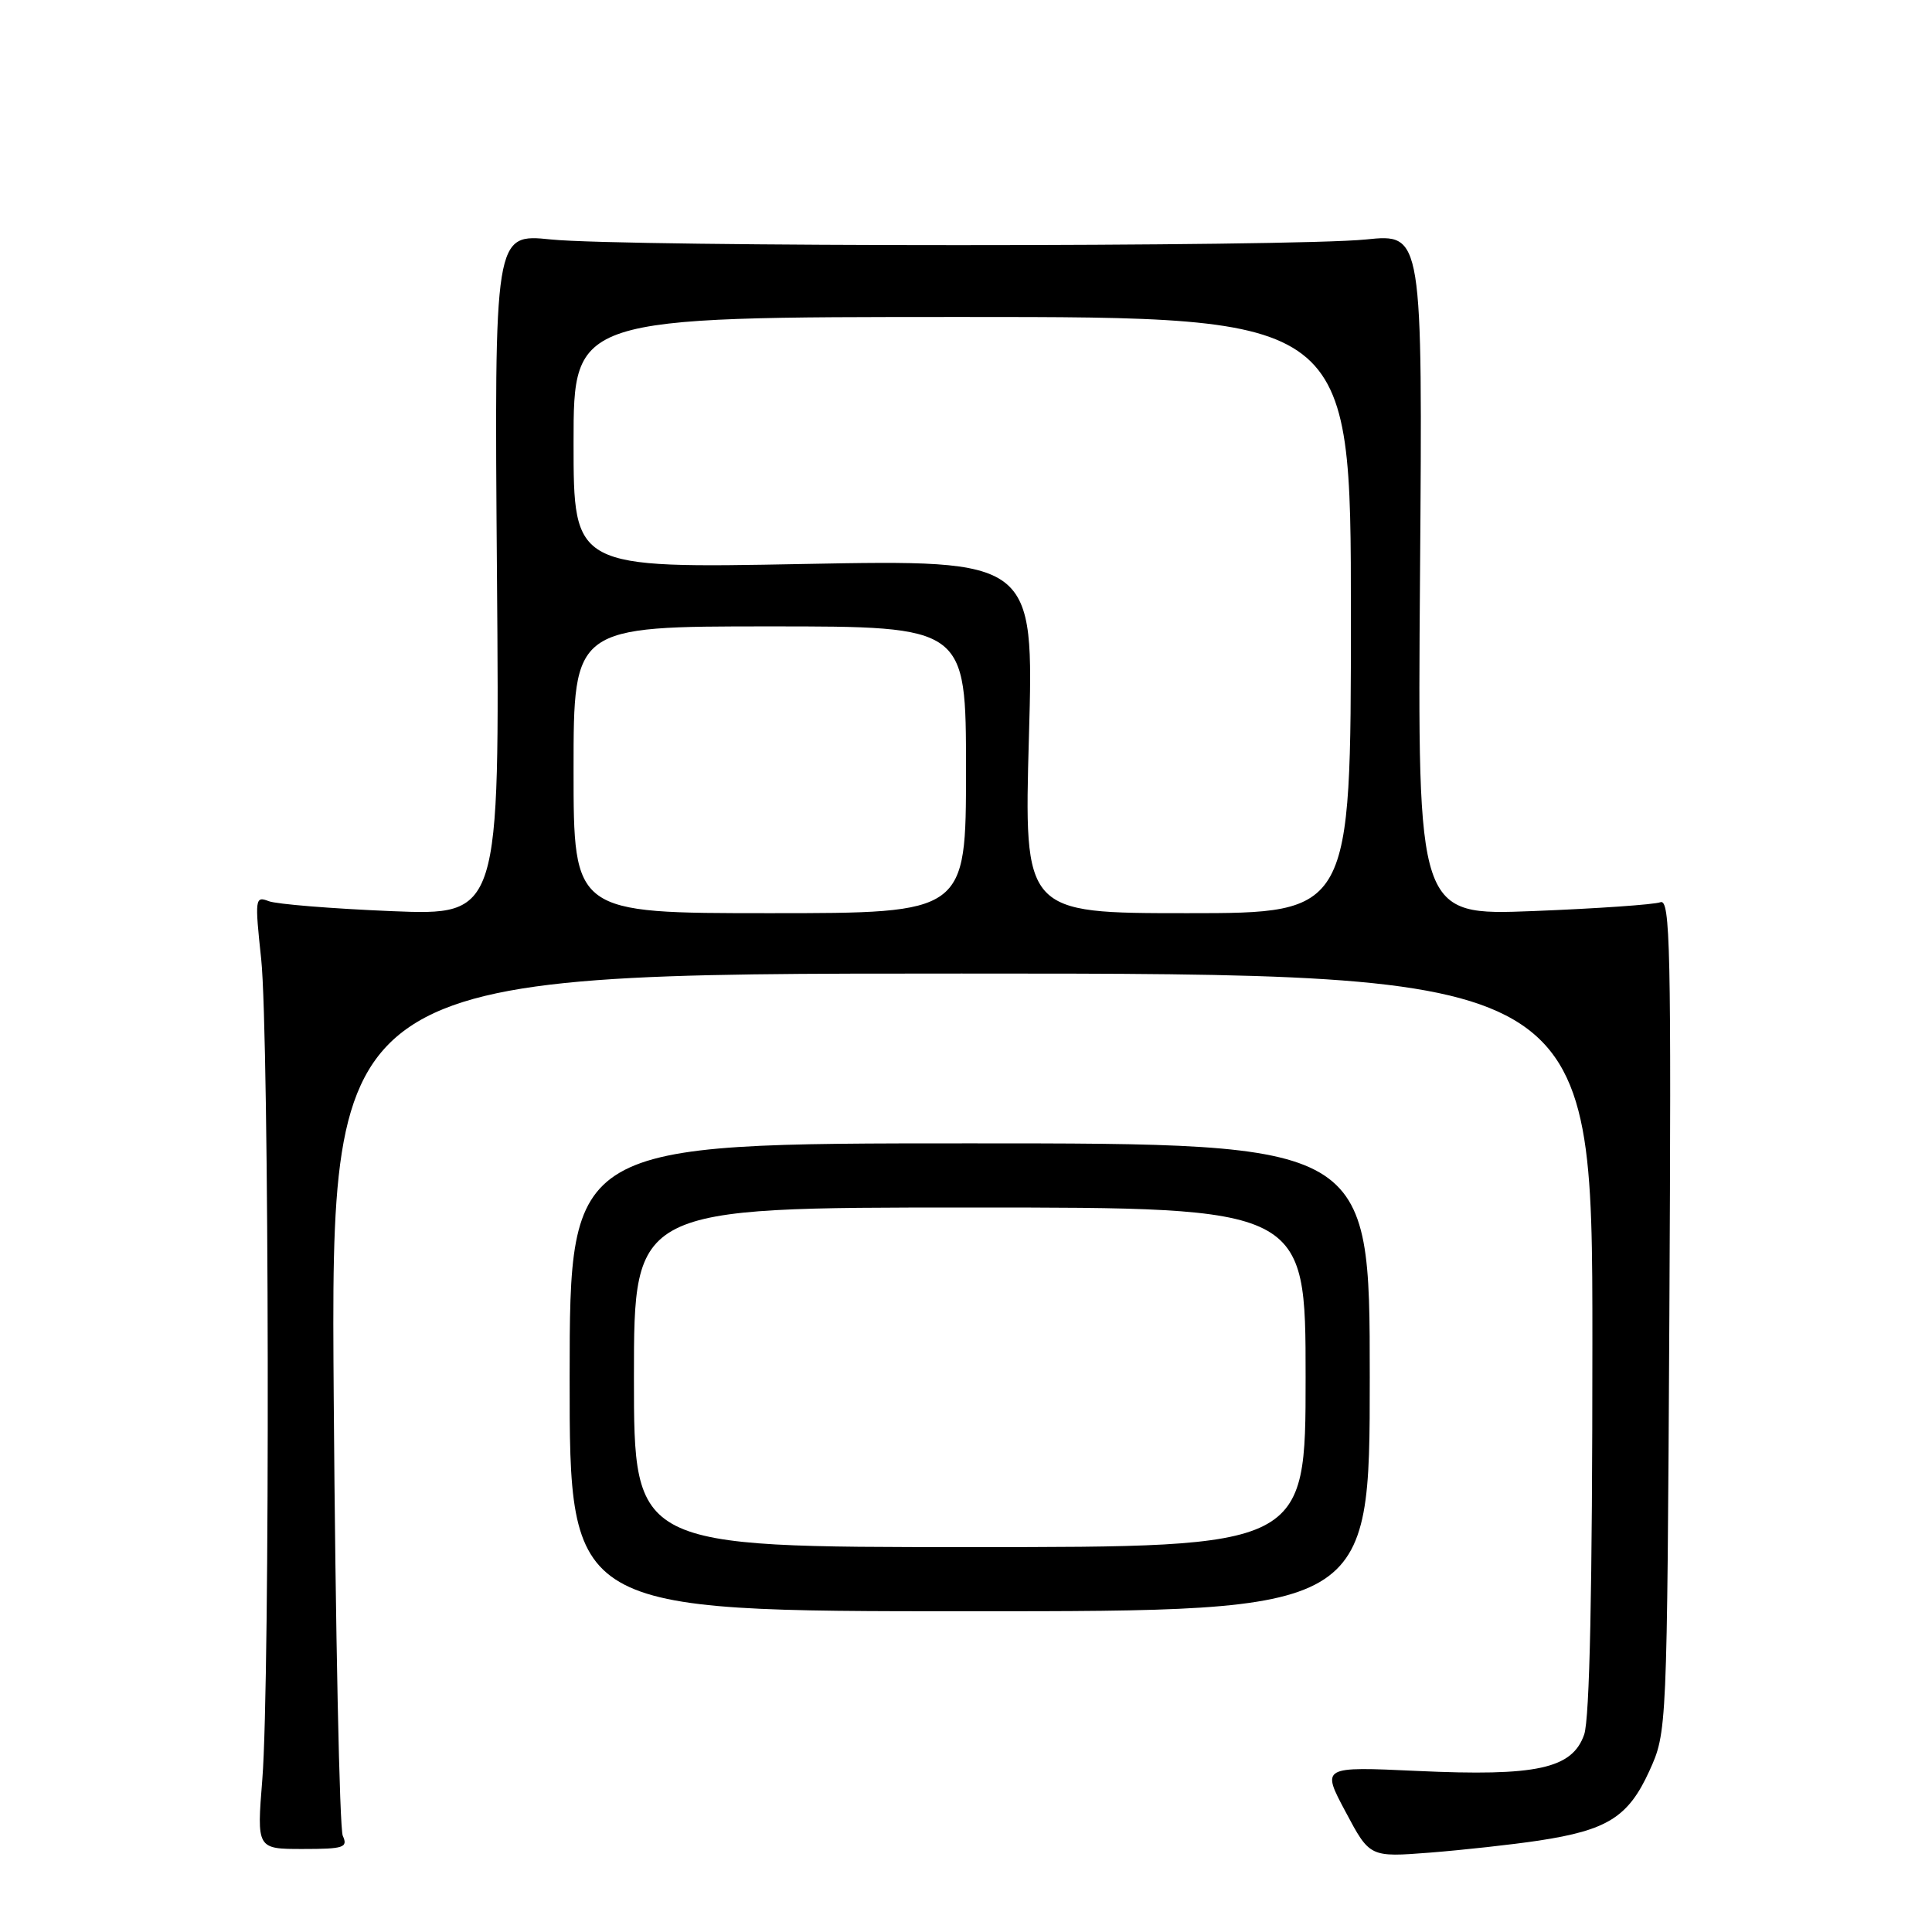 <?xml version="1.0" encoding="UTF-8" standalone="no"?>
<!DOCTYPE svg PUBLIC "-//W3C//DTD SVG 1.1//EN" "http://www.w3.org/Graphics/SVG/1.1/DTD/svg11.dtd" >
<svg xmlns="http://www.w3.org/2000/svg" xmlns:xlink="http://www.w3.org/1999/xlink" version="1.1" viewBox="0 0 256 256">
 <g >
 <path fill="currentColor"
d=" M 203.88 243.89 C 212.99 242.51 215.76 240.77 218.54 234.68 C 220.89 229.50 220.89 229.50 221.20 174.24 C 221.46 125.69 221.32 119.05 220.01 119.55 C 219.20 119.86 211.62 120.39 203.18 120.72 C 187.82 121.32 187.82 121.32 188.16 76.14 C 188.50 30.96 188.50 30.96 181.00 31.73 C 171.25 32.73 82.76 32.73 73.00 31.73 C 65.50 30.96 65.50 30.96 65.85 76.14 C 66.21 121.31 66.21 121.31 51.85 120.73 C 43.96 120.40 36.65 119.81 35.61 119.41 C 33.80 118.71 33.75 119.06 34.61 127.09 C 35.68 137.22 35.80 222.70 34.76 235.75 C 34.02 245.00 34.02 245.00 40.12 245.00 C 45.56 245.00 46.13 244.81 45.42 243.25 C 44.99 242.29 44.45 216.19 44.22 185.25 C 43.81 129.00 43.81 129.00 127.40 129.00 C 211.00 129.00 211.00 129.00 211.00 177.85 C 211.00 210.61 210.64 227.73 209.91 229.84 C 208.33 234.37 203.62 235.39 187.80 234.66 C 175.09 234.07 175.09 234.07 178.30 240.08 C 181.50 246.10 181.50 246.10 189.50 245.48 C 193.90 245.13 200.37 244.42 203.88 243.89 Z  M 181.50 182.50 C 181.50 151.50 181.50 151.50 128.50 151.50 C 75.50 151.50 75.50 151.50 75.48 182.50 C 75.47 213.50 75.47 213.50 128.48 213.50 C 181.50 213.50 181.50 213.50 181.50 182.50 Z  M 76.00 102.00 C 76.00 83.00 76.00 83.00 102.00 83.00 C 128.00 83.00 128.00 83.00 128.00 102.00 C 128.00 121.00 128.00 121.00 102.00 121.00 C 76.00 121.00 76.00 121.00 76.00 102.00 Z  M 136.34 97.58 C 137.00 74.16 137.00 74.16 106.50 74.73 C 76.00 75.31 76.00 75.31 76.00 58.66 C 76.00 42.00 76.00 42.00 127.50 42.00 C 179.00 42.00 179.00 42.00 179.00 81.50 C 179.00 121.00 179.00 121.00 157.34 121.00 C 135.68 121.00 135.68 121.00 136.34 97.58 Z  M 84.00 182.50 C 84.00 160.00 84.00 160.00 128.50 160.00 C 173.00 160.00 173.00 160.00 173.00 182.50 C 173.00 205.00 173.00 205.00 128.50 205.00 C 84.00 205.00 84.00 205.00 84.00 182.50 Z "/>
</g>
</svg>